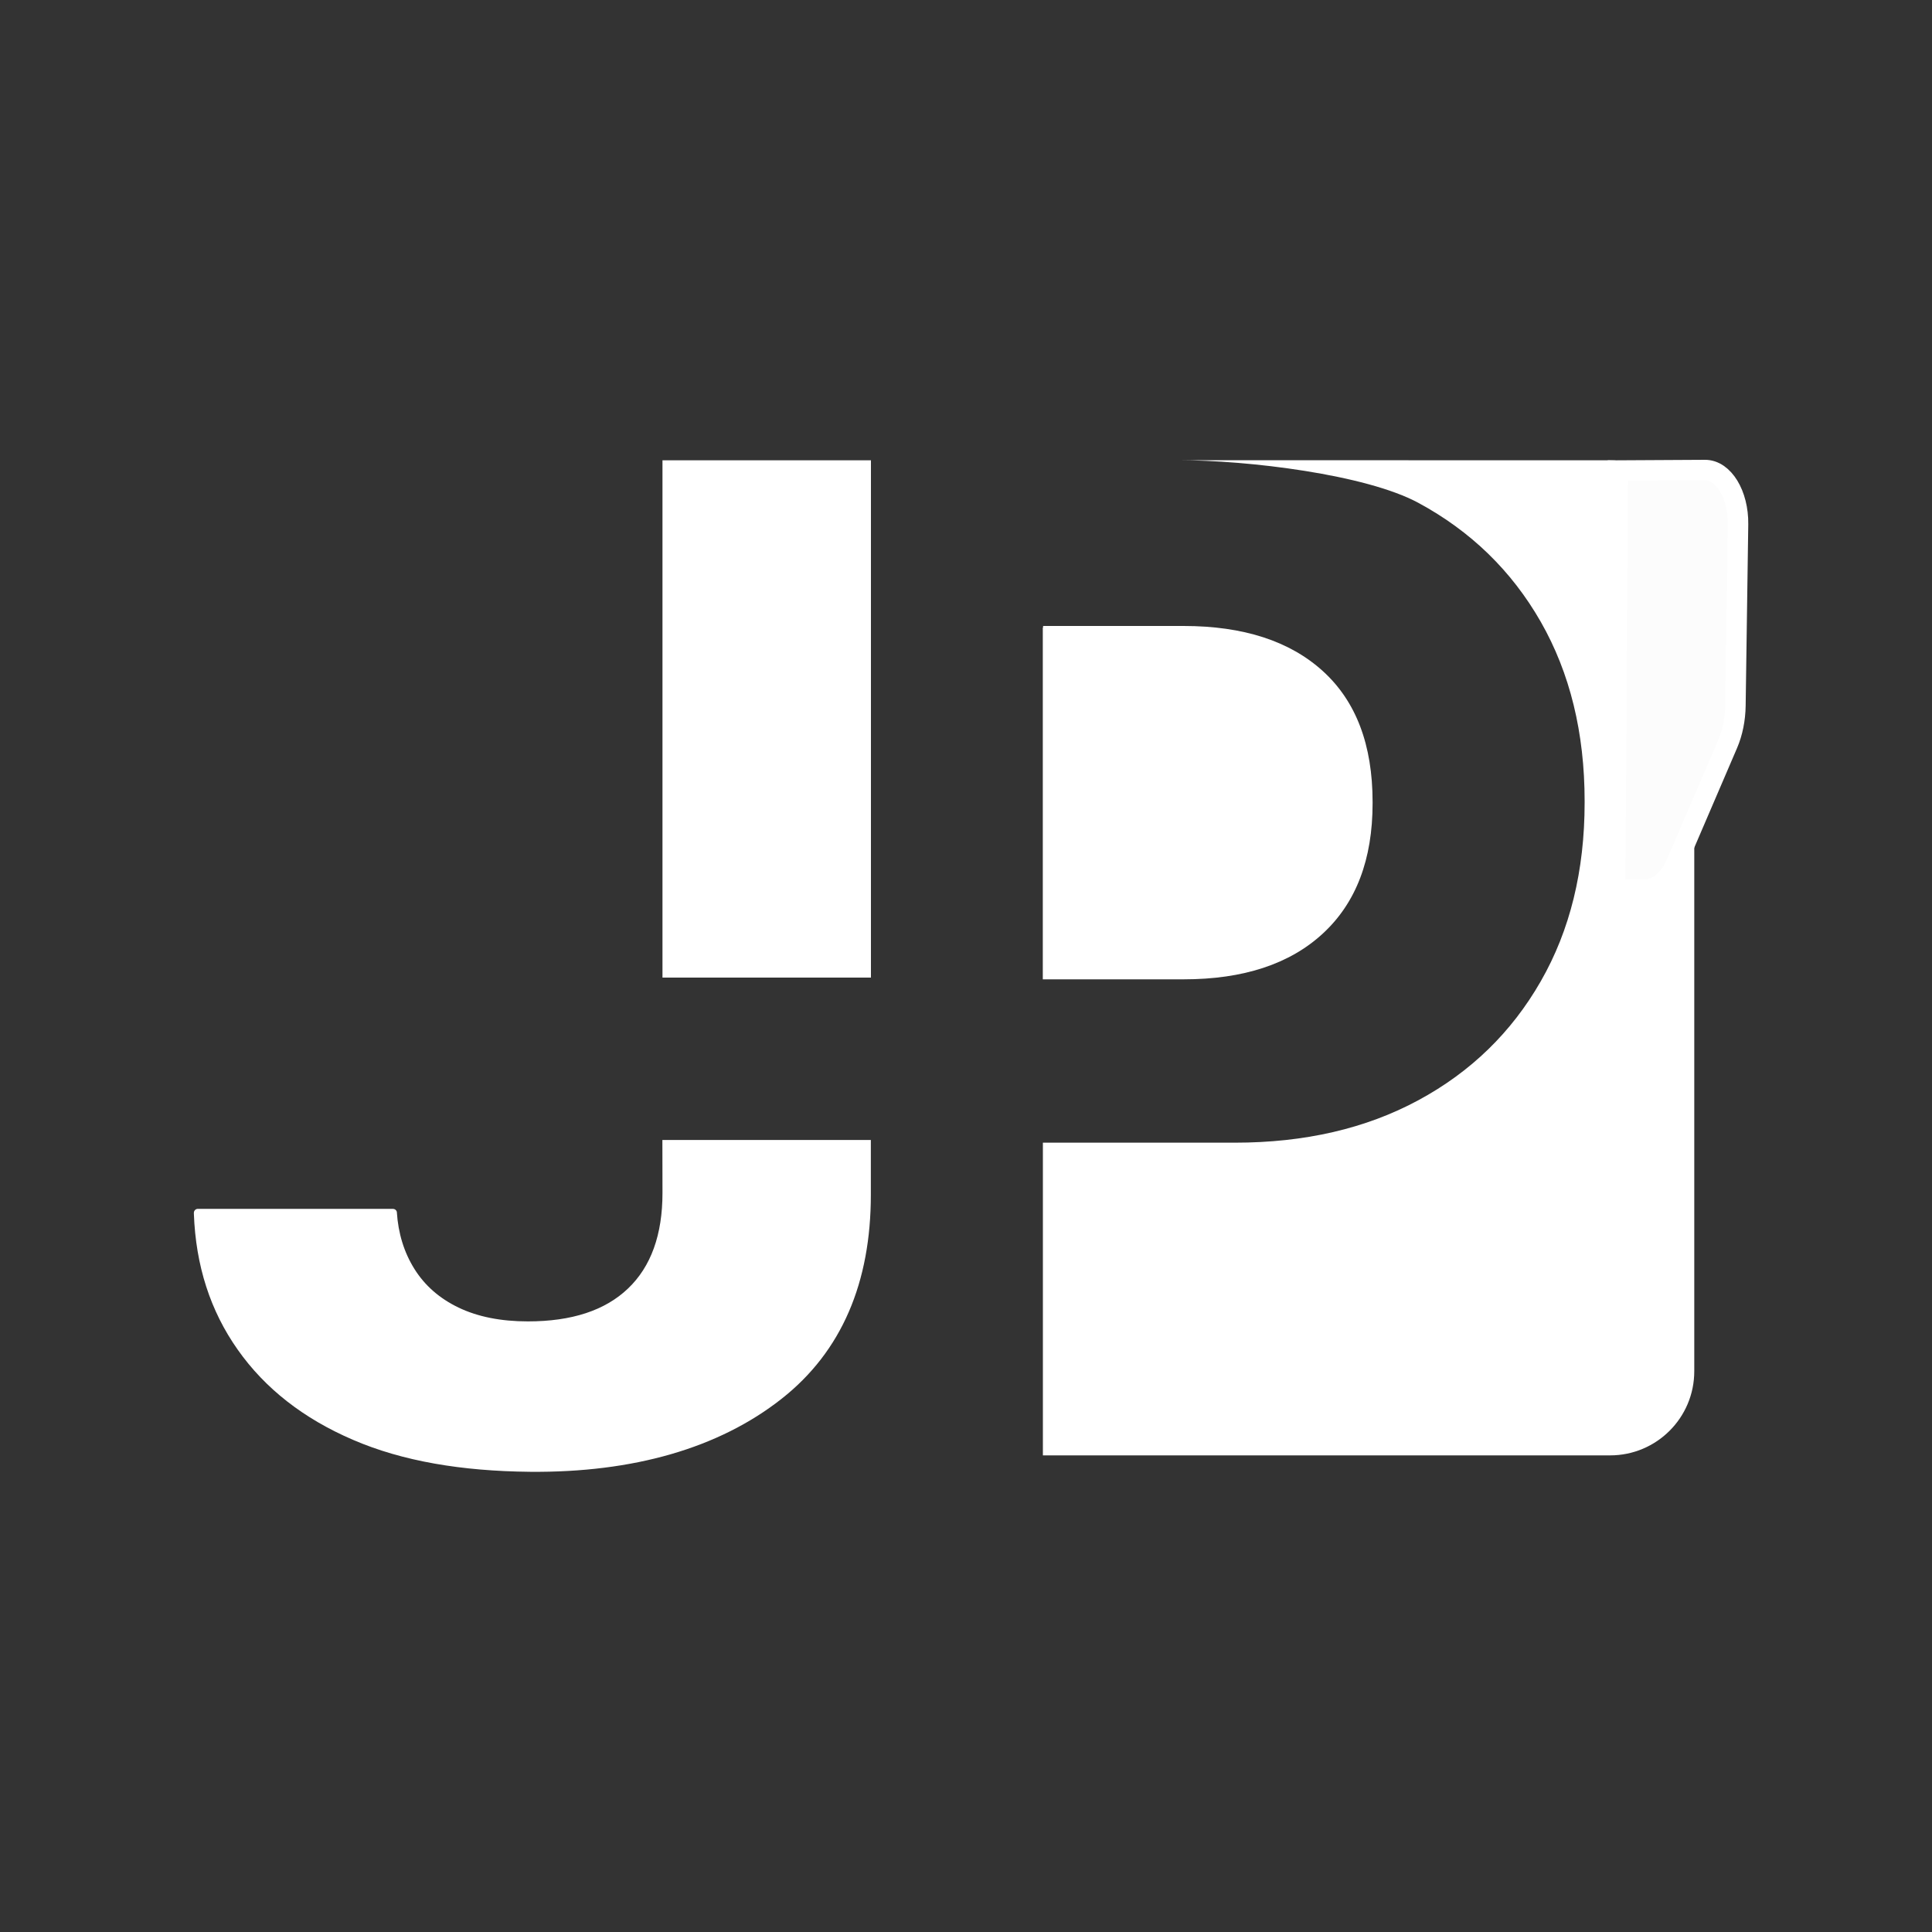 <?xml version="1.0" encoding="utf-8"?>
<!-- Generator: Adobe Illustrator 26.2.0, SVG Export Plug-In . SVG Version: 6.00 Build 0)  -->
<svg version="1.1" id="Calque_1" xmlns="http://www.w3.org/2000/svg" xmlns:xlink="http://www.w3.org/1999/xlink" x="0px" y="0px"
	 viewBox="0 0 2000 2000" style="enable-background:new 0 0 2000 2000;" xml:space="preserve">
<rect x="0" y="0" width="2000" height="2000" fill="#333333" stroke="none"/>
<style type="text/css">
	.st0{fill:#FFFFFF;}
	.st1{fill:none;}
	.st2{fill:#FCFCFC;stroke:#FFFFFF;stroke-width:21.194;stroke-miterlimit:10;}
</style>
<g>
	<g>
		<g>
			<path class="st0" d="M1225.2,1013.8c61.9,0,110-15.8,144.3-47.5s51.4-76.6,51.4-134.7v-1.4c0-59.1-17.1-104.2-51.4-135.4
				s-82.4-46.8-144.3-46.8h-145.4v1.7h-0.3v364.1h0.3L1225.2,1013.8L1225.2,1013.8z"/>
			<path class="st0" d="M1666.7,476.5l-447-0.1c72.4,0,194.2,14.8,248.5,44.1c54.3,29.3,96.6,70.4,126.8,123.2
				c30.2,52.9,45.4,114.8,45.4,185.7v1.4c0,70.5-15.1,132.2-45.4,185c-30.3,52.9-72.5,93.9-126.8,123.2
				c-54.3,29.3-117.6,43.9-190,43.9h-198.6v323.7h587.2c48.1,0,87.1-39,87.1-87.1v-856C1753.8,515.5,1714.8,476.5,1666.7,476.5z"/>
		</g>
		<g>
			<path class="st0" d="M685.8,1234.9c0,43.3-11.9,76.3-35.7,99s-58.3,34-103.6,34c-28.1,0-52-4.8-71.8-14.3s-35-22.9-45.7-40
				s-16.8-36.8-18.2-59l0,0c-0.4-1.9-2.1-3.2-4-3.2h-202c-2.2,0-4.1,1.8-4.1,4.1v0.9c1.9,53.7,17,100.6,45.4,140.8
				c28.3,40.2,68.1,71.3,119.3,93.3c51.2,22.1,112.3,32.4,183.2,33.1c107,1,195.6-24.5,260.4-75.5c62.6-49.2,92.5-120.8,92.5-211.4
				v-56.6H685.7L685.8,1234.9L685.8,1234.9z"/>
			<rect x="685.8" y="476.5" class="st0" width="215.8" height="535.5"/>
			<polygon class="st1" points="685.8,1180.1 901.6,1180.1 901.6,1012.1 685.8,1012.1 			"/>
		</g>
	</g>
	<path class="st2" d="M1735.7,893l52.8-122.9c5-11.7,7.8-25.5,8-39.7l2.7-187.7c0.4-30.8-15-56.2-34.2-56.1l-90.3,0.5l-2.7,433.8
		h30.6C1715.9,920.8,1728.2,910.4,1735.7,893z"/>
</g>
</svg>
